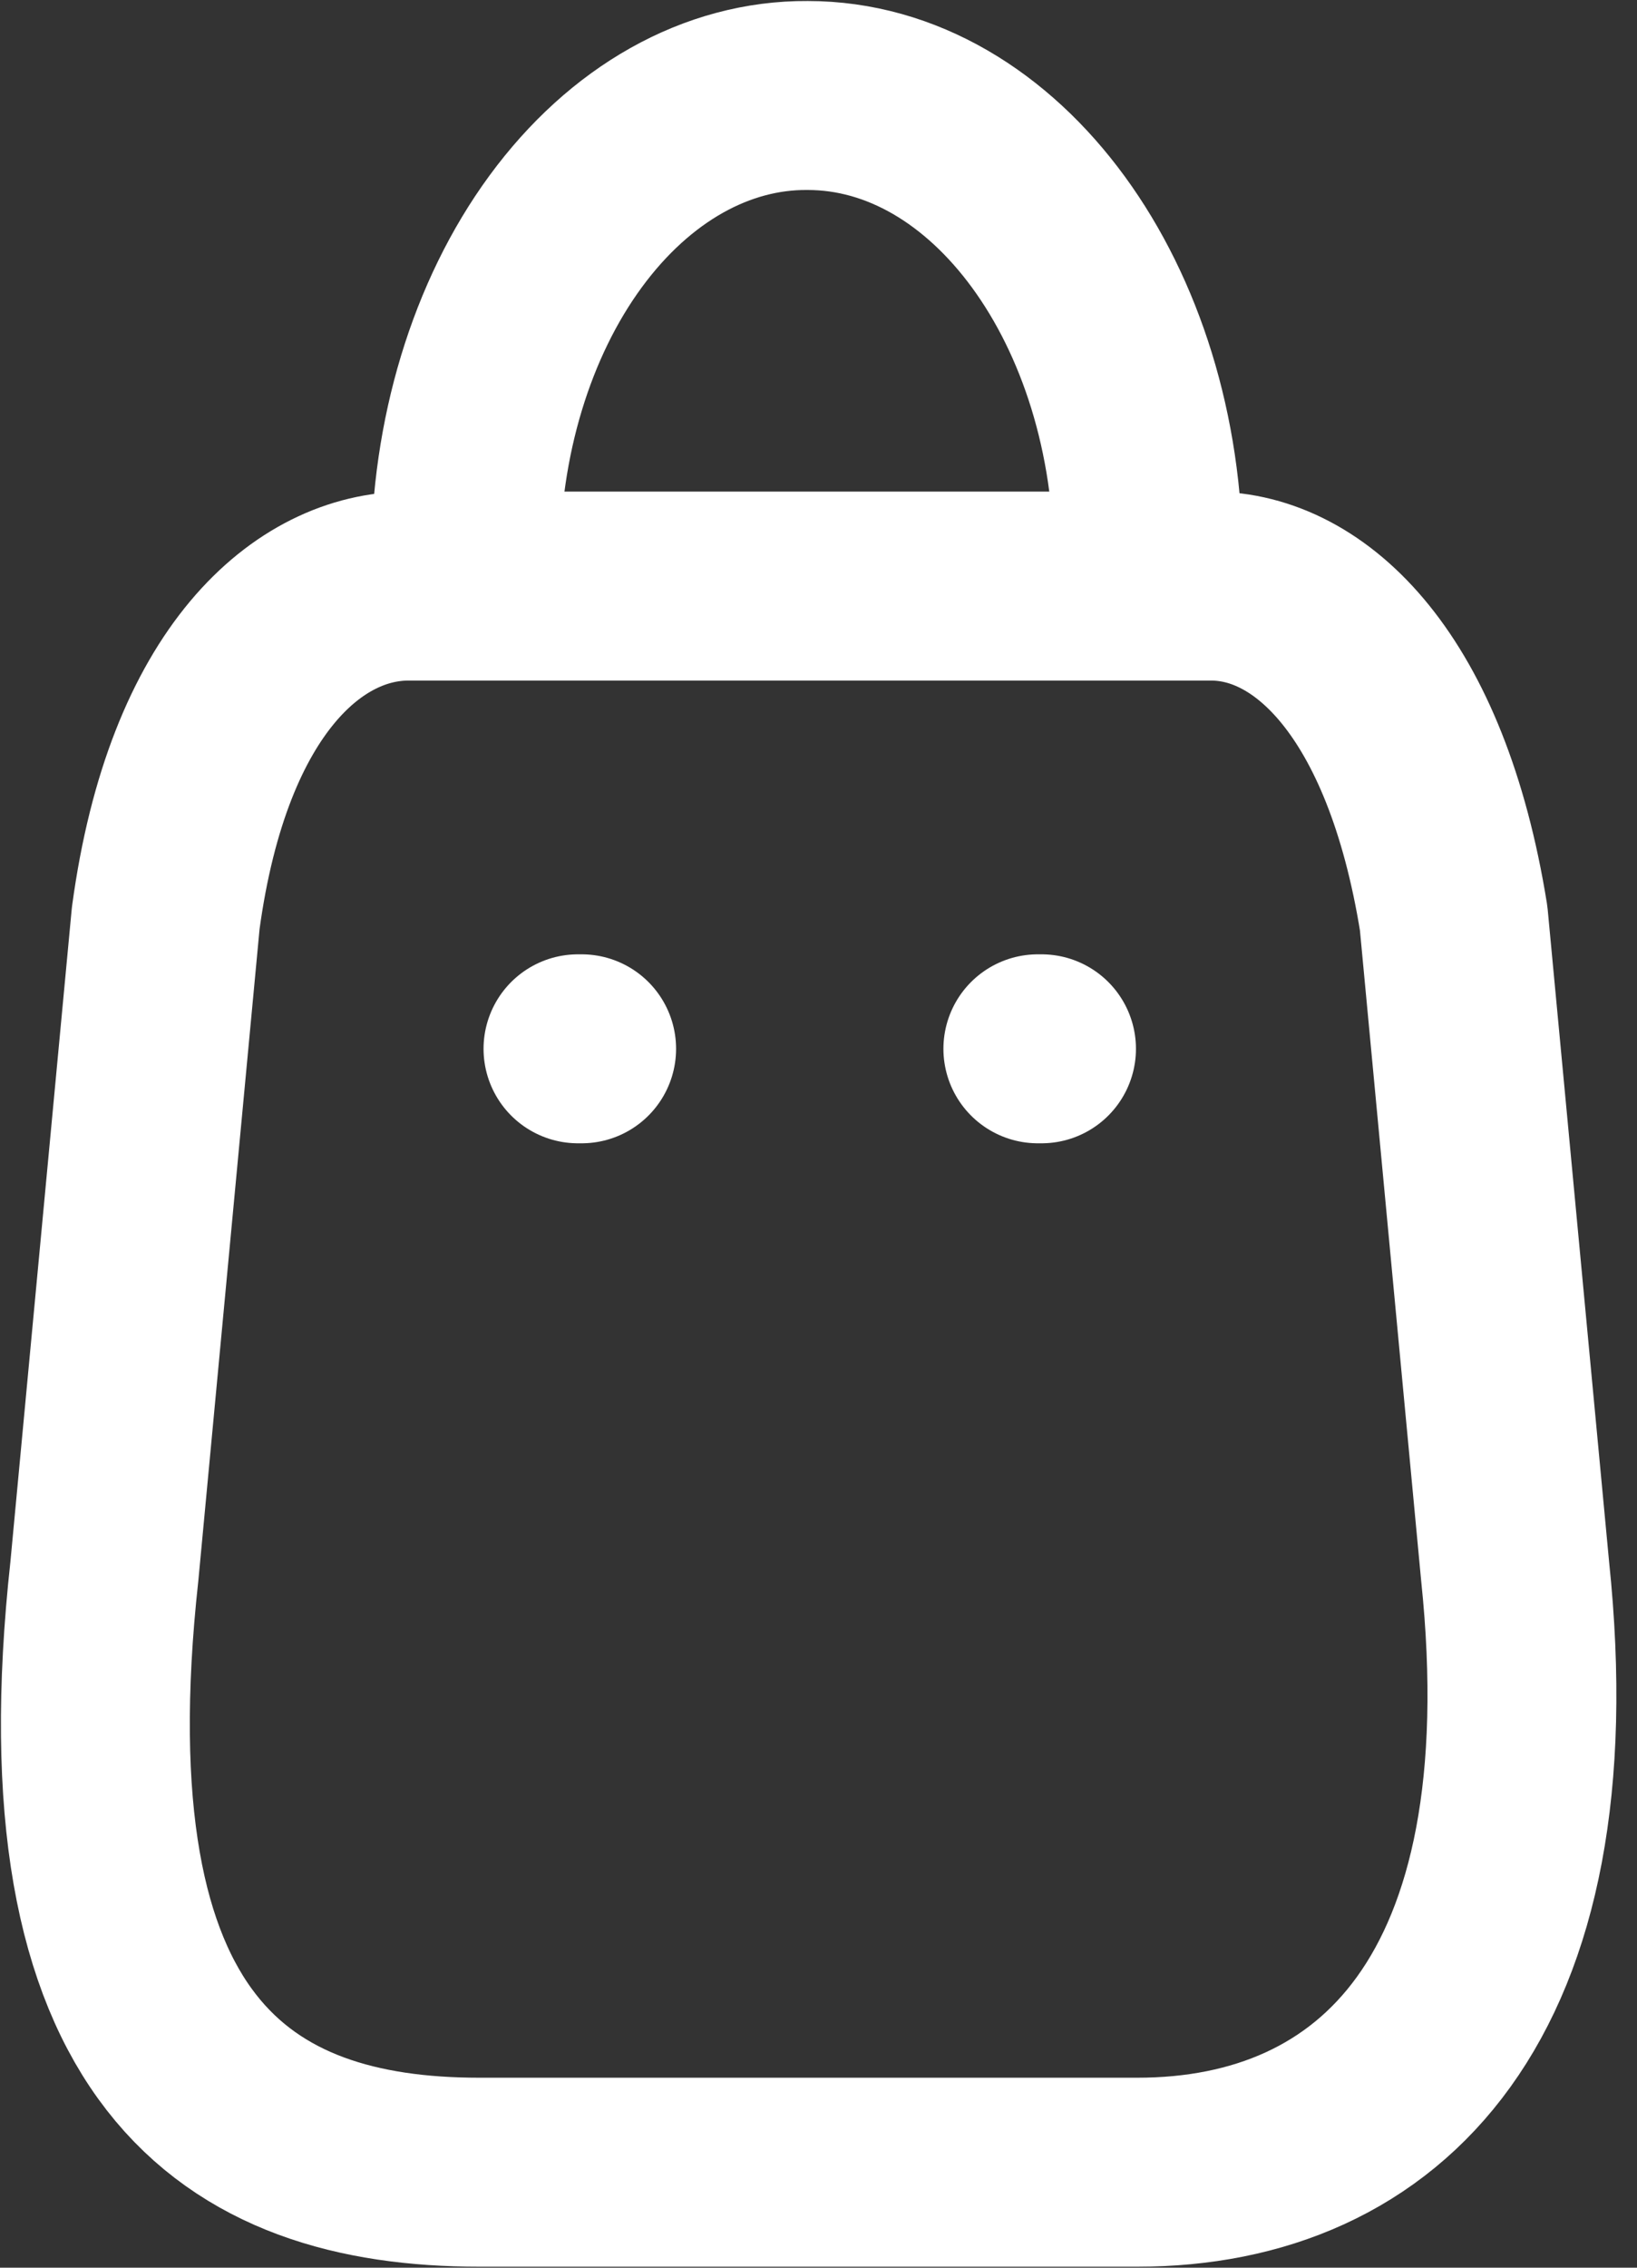 <svg width="13" height="18" viewBox="0 0 13 18" fill="none" xmlns="http://www.w3.org/2000/svg">
<rect x="0" y="0" width="13" height="18" fill="#333333" stroke="none"/>
<path fill-rule="evenodd" clip-rule="evenodd" d="M9.033 17.242H3.805C1.884 17.242 0.41 16.293 0.829 12.47L1.316 7.289C1.574 5.382 2.463 4.652 3.243 4.652H9.618C10.409 4.652 11.246 5.437 11.544 7.289L12.032 12.47C12.387 15.861 10.954 17.242 9.033 17.242Z" stroke="white" stroke-width="1.5" stroke-linecap="round" stroke-linejoin="round"/>
<path d="M9.119 4.463C9.119 2.416 7.908 0.758 6.413 0.758C5.693 0.753 5.002 1.142 4.492 1.837C3.982 2.532 3.696 3.477 3.696 4.463" stroke="white" stroke-width="1.5" stroke-linecap="round" stroke-linejoin="round"/>
<path d="M8.271 8.325H8.242" stroke="white" stroke-width="1.5" stroke-linecap="round" stroke-linejoin="round"/>
<path d="M4.619 8.325H4.59" stroke="white" stroke-width="1.5" stroke-linecap="round" stroke-linejoin="round"/>
</svg>
